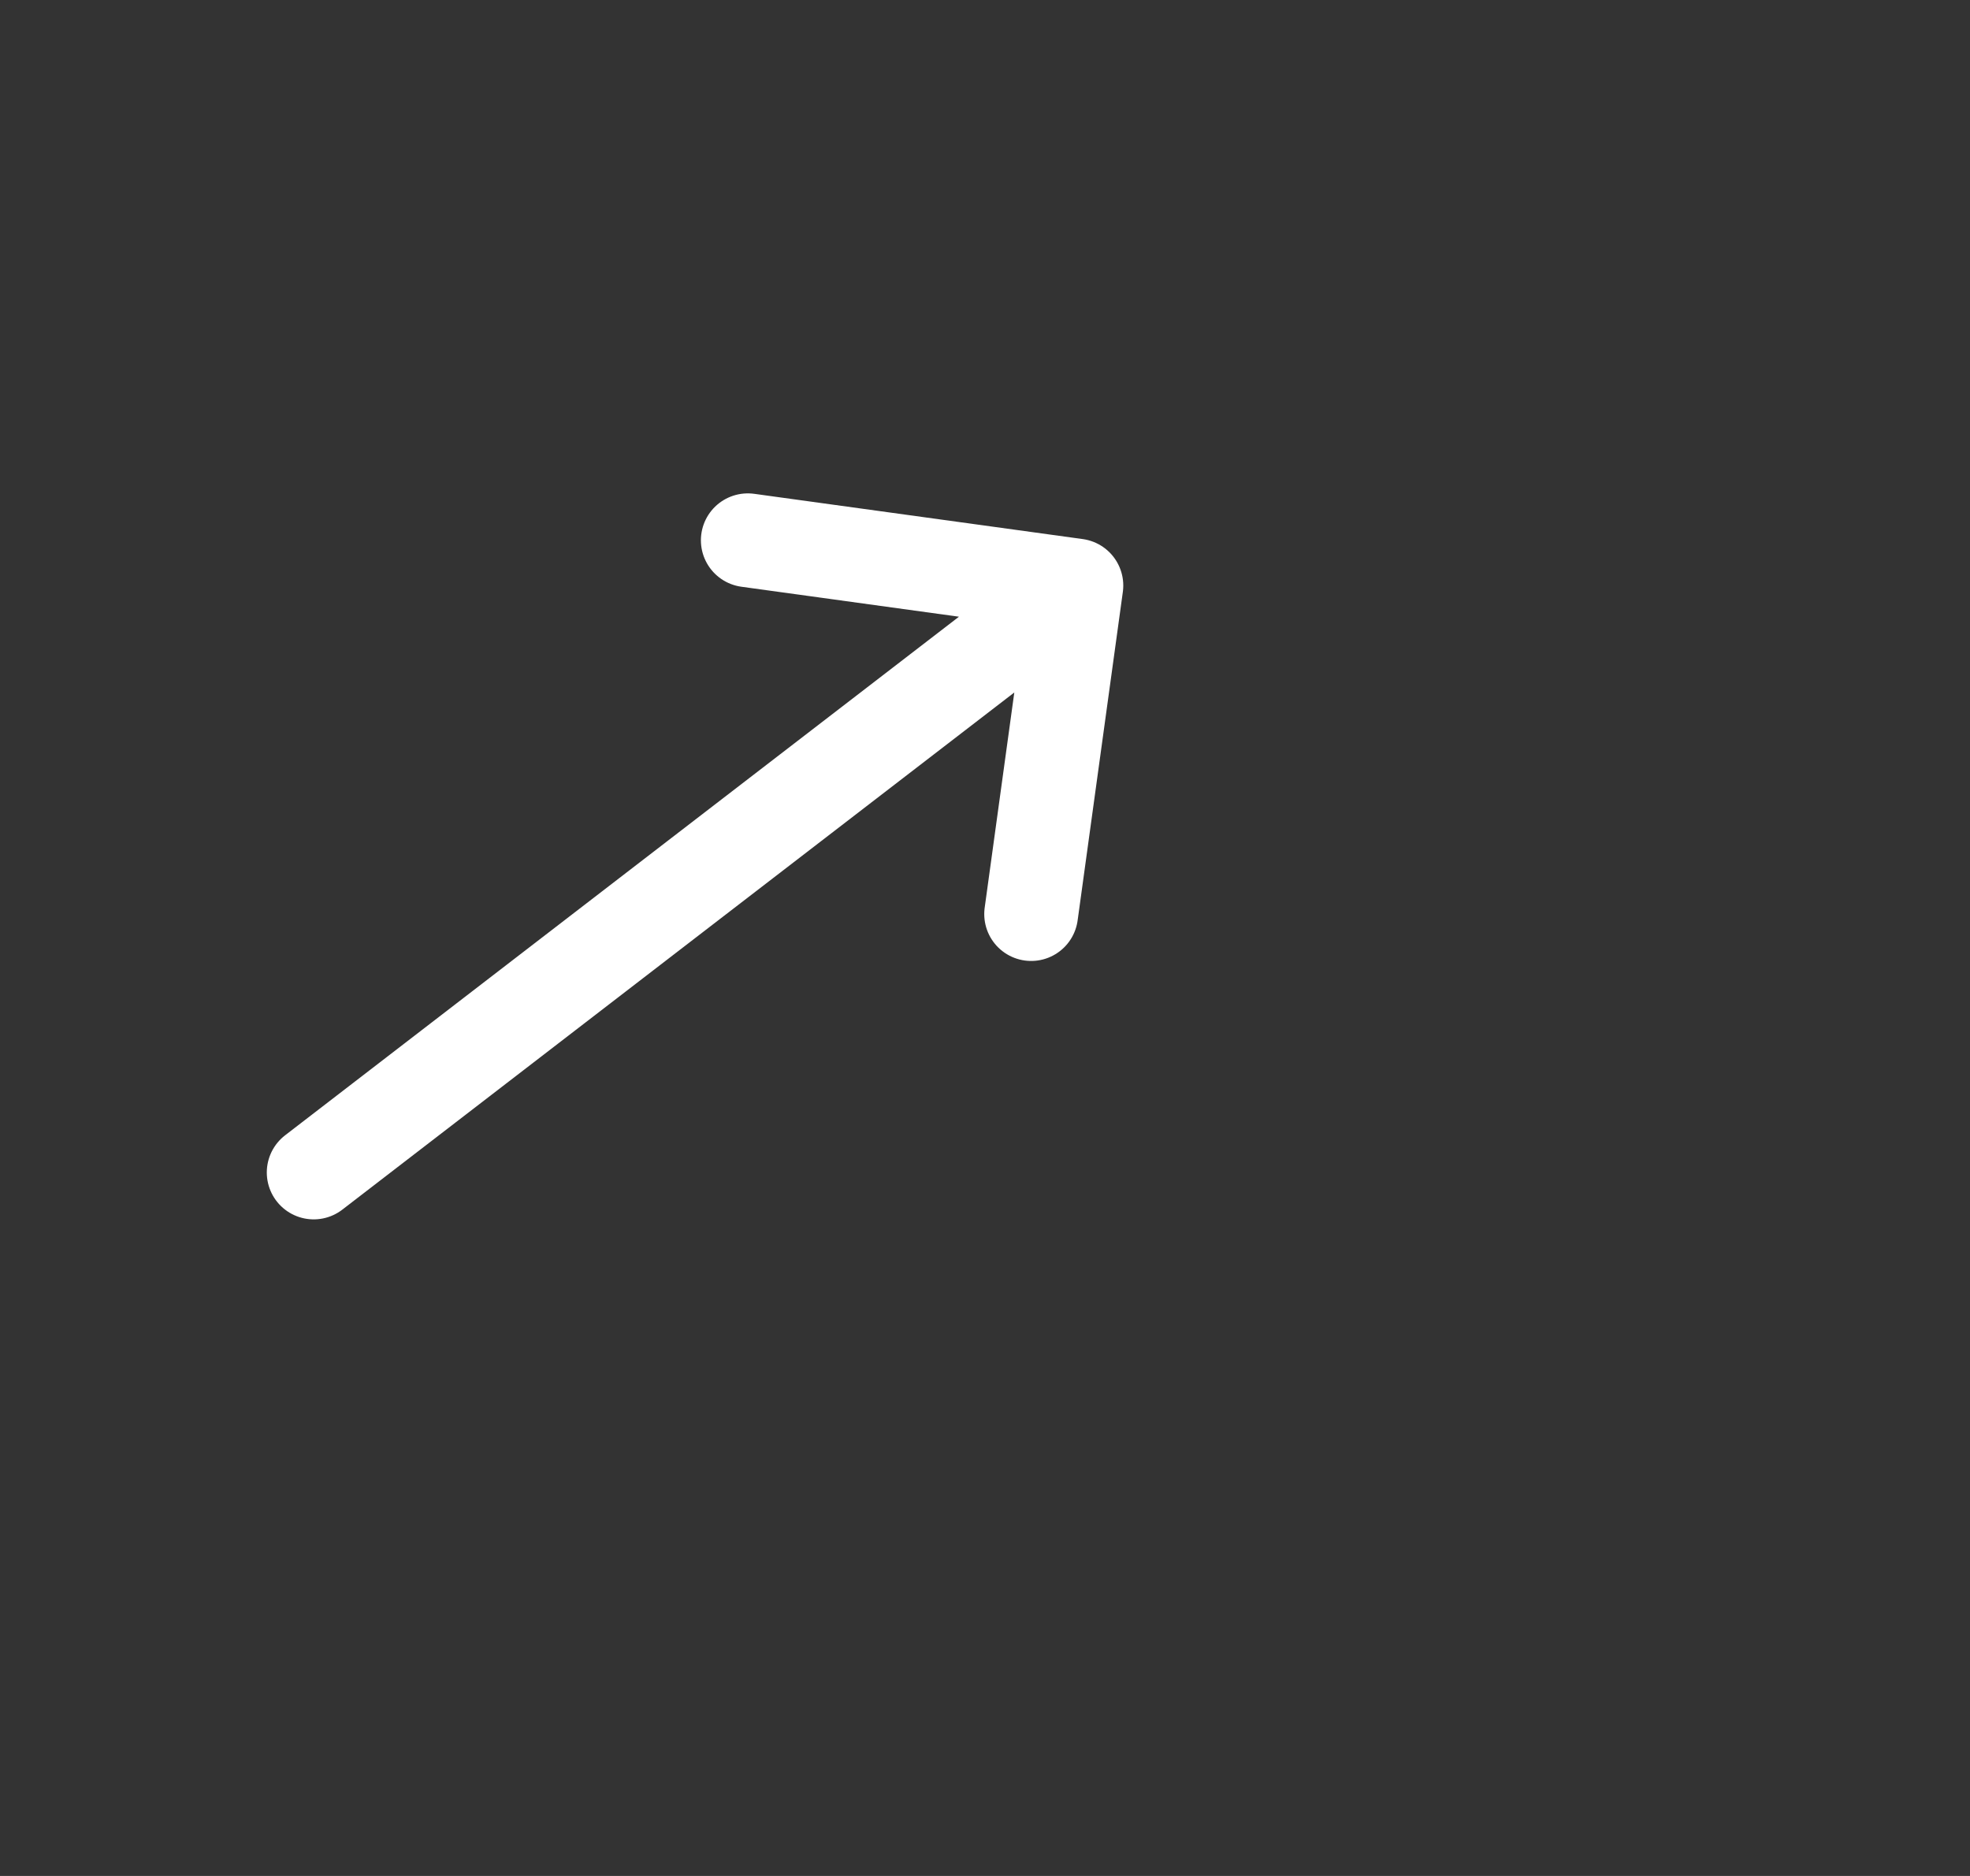 <svg width="42" height="40" viewBox="0 0 42 40" fill="none" xmlns="http://www.w3.org/2000/svg">
<rect x="0" y="0" width="42" height="40" fill="#333333" stroke="none"/>
<g clip-path="url(#clip0_7470_3236)">
<path d="M22.948 12.485L15.943 11.52M22.948 12.485L21.984 19.49M22.948 12.485L14.818 18.742L6.688 25" stroke="white" stroke-width="2" stroke-linecap="round" stroke-linejoin="round"/>
</g>
<defs>
<clipPath id="clip0_7470_3236">
<rect width="33.062" height="24" fill="white" transform="translate(0.576 20.422) rotate(-37.16)"/>
</clipPath>
</defs>
</svg>
